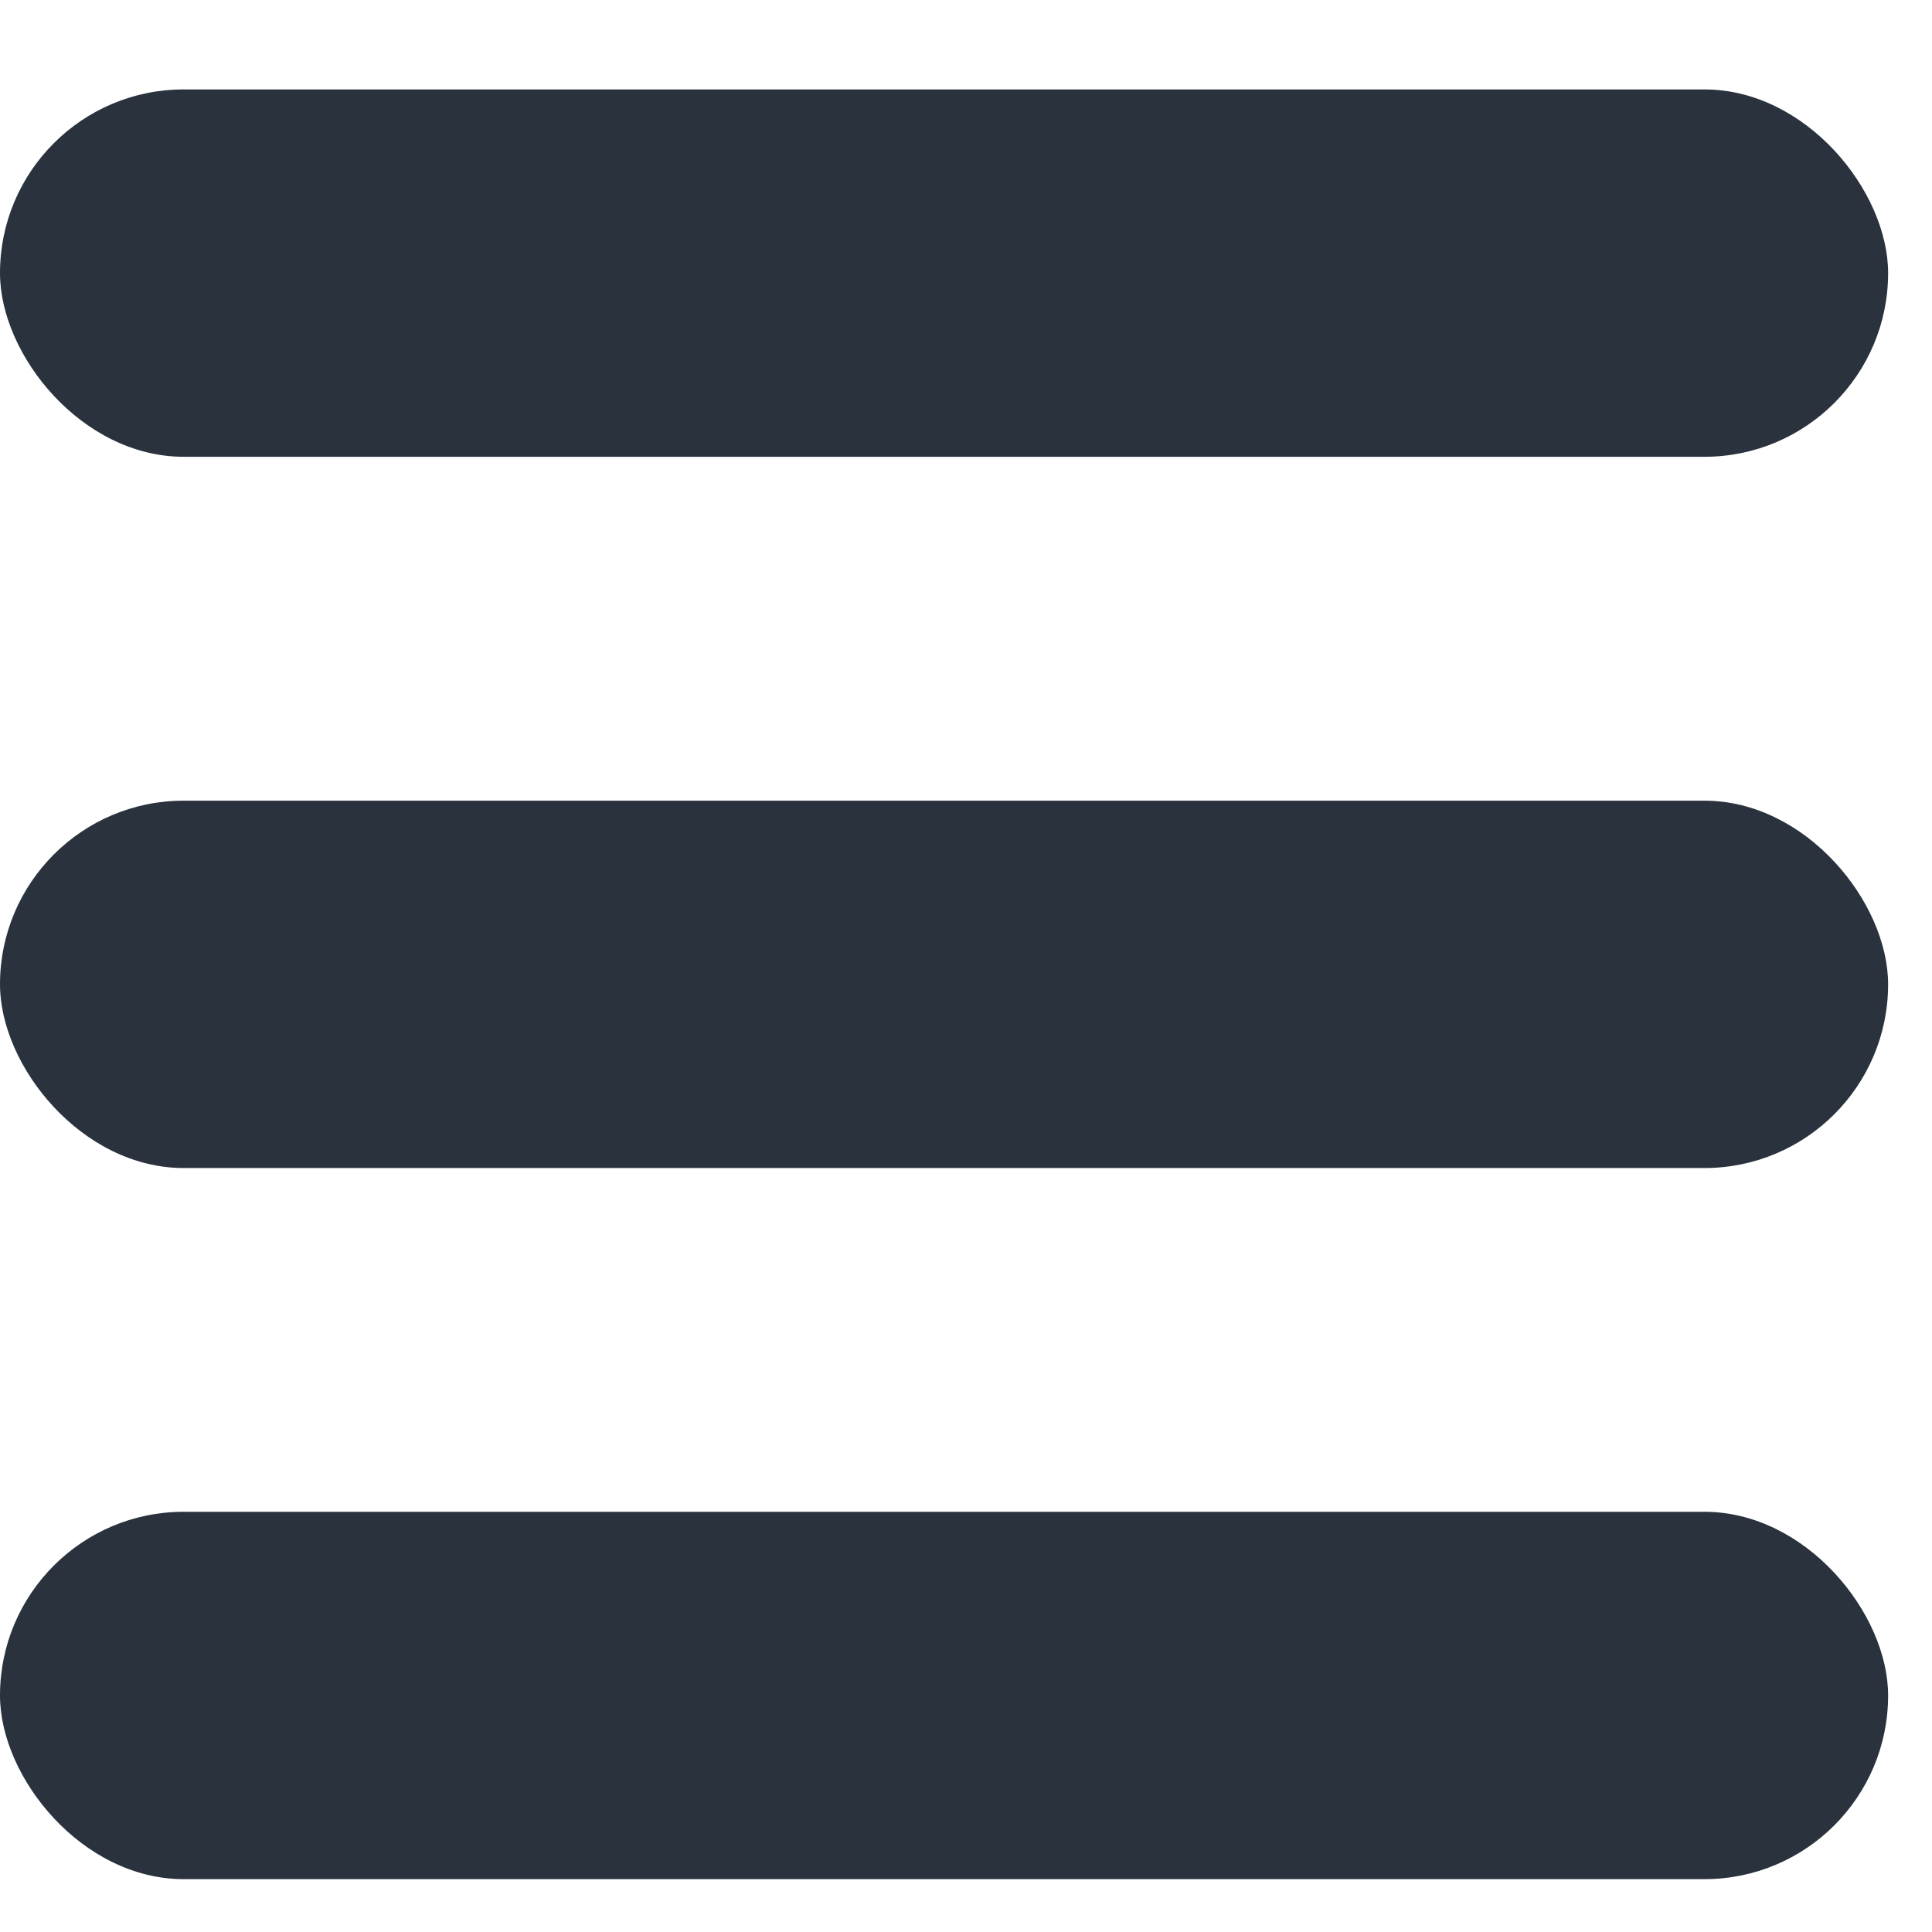<svg width="14" height="14" viewBox="0 0 14 14" fill="none" xmlns="http://www.w3.org/2000/svg">
<rect y="0.648" width="13.682" height="2.662" rx="1.331" fill="#2A323D"/>
<rect y="5.802" width="13.682" height="2.662" rx="1.331" fill="#2A323D"/>
<rect y="10.955" width="13.682" height="2.662" rx="1.331" fill="#2A323D"/>
</svg>

